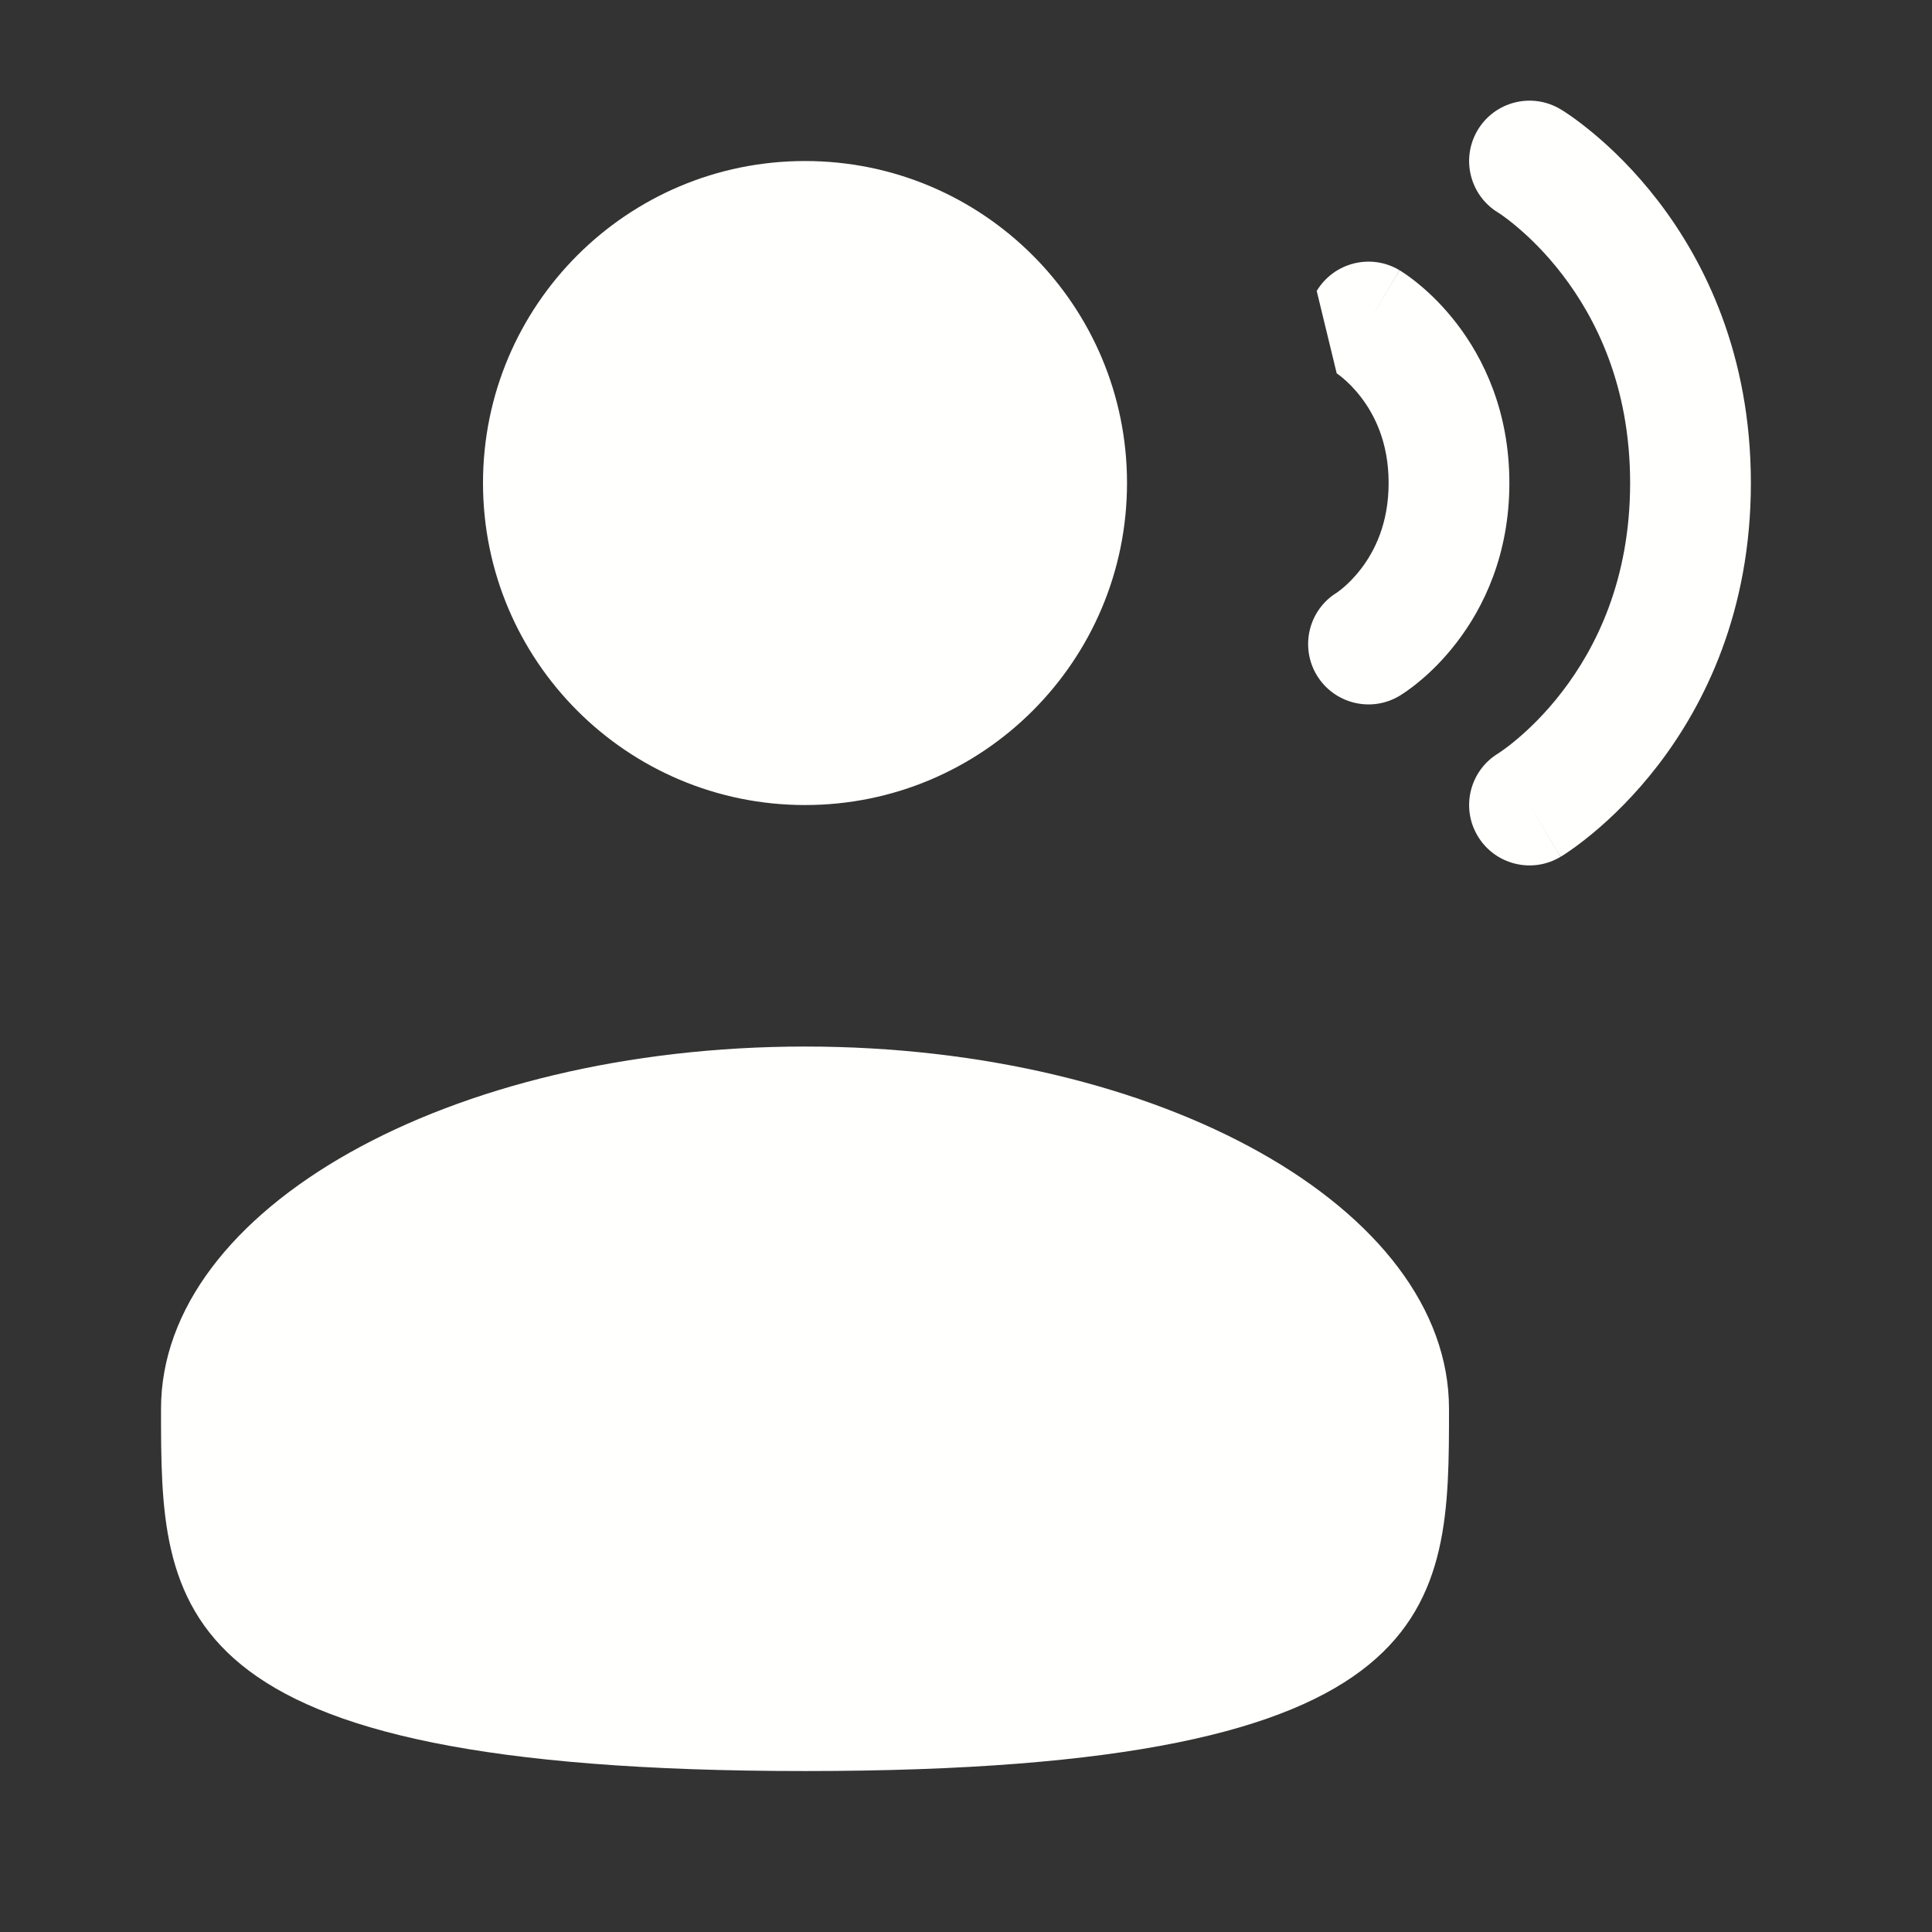 <svg xmlns="http://www.w3.org/2000/svg" width="32" height="32" viewBox="0 0 32 32" fill="none">
<rect x="0" y="0" width="32" height="32" fill="#333333" stroke="none"/>
<path d="M24.476 2.153C24.76 1.679 25.375 1.526 25.848 1.81L25.334 2.667C25.848 1.81 25.848 1.809 25.848 1.81L25.85 1.811L25.852 1.812L25.857 1.815L25.87 1.823C25.88 1.829 25.892 1.837 25.907 1.846C25.936 1.865 25.975 1.891 26.022 1.924C26.116 1.99 26.242 2.084 26.39 2.207C26.687 2.454 27.074 2.823 27.46 3.324C28.237 4.334 29 5.877 29 8C29 10.124 28.237 11.666 27.46 12.677C27.074 13.178 26.687 13.547 26.39 13.794C26.242 13.917 26.116 14.011 26.022 14.077C25.975 14.11 25.936 14.136 25.907 14.155C25.899 14.159 25.893 14.164 25.886 14.168C25.88 14.171 25.875 14.175 25.87 14.178L25.857 14.186L25.852 14.189L25.85 14.19C25.85 14.191 25.848 14.191 25.334 13.334L25.848 14.191C25.375 14.476 24.76 14.322 24.476 13.848C24.193 13.377 24.344 12.766 24.813 12.48L24.821 12.475C24.83 12.469 24.849 12.457 24.875 12.438C24.927 12.402 25.009 12.342 25.11 12.257C25.314 12.087 25.593 11.823 25.874 11.457C26.43 10.734 27 9.61 27 8C27 6.391 26.43 5.267 25.874 4.544C25.593 4.178 25.314 3.914 25.11 3.744C25.009 3.659 24.927 3.599 24.875 3.562C24.849 3.544 24.83 3.532 24.821 3.526L24.813 3.521C24.344 3.235 24.193 2.624 24.476 2.153Z" fill="#FFFFFD"/>
<path d="M13.334 13.334C16.279 13.334 18.667 10.946 18.667 8C18.667 5.055 16.279 2.667 13.334 2.667C10.388 2.667 8 5.055 8 8C8 10.946 10.388 13.334 13.334 13.334Z" fill="#FFFFFD"/>
<path d="M2.667 23.334C2.667 26.648 2.667 29.334 13.334 29.334C24 29.334 24 26.648 24 23.334C24 20.02 19.225 17.334 13.334 17.334C7.443 17.334 2.667 20.02 2.667 23.334Z" fill="#FFFFFD"/>
<path d="M23.181 4.476C22.708 4.192 22.094 4.346 21.809 4.819L22.14 6.184L22.151 6.191C22.166 6.202 22.196 6.224 22.235 6.256C22.314 6.322 22.427 6.428 22.541 6.577C22.764 6.867 23 7.324 23 8C23 8.677 22.764 9.134 22.541 9.424C22.427 9.573 22.314 9.679 22.235 9.745C22.196 9.777 22.166 9.799 22.151 9.81L22.14 9.817C21.676 10.104 21.528 10.712 21.809 11.182C22.094 11.655 22.708 11.809 23.181 11.525L22.667 10.667C23.181 11.525 23.181 11.525 23.181 11.525L23.183 11.524L23.185 11.522L23.189 11.52L23.199 11.514L23.225 11.497C23.245 11.485 23.269 11.468 23.298 11.448C23.355 11.408 23.43 11.353 23.515 11.281C23.687 11.139 23.907 10.928 24.126 10.643C24.57 10.066 25 9.191 25 8C25 6.81 24.57 5.934 24.126 5.357C23.907 5.073 23.687 4.862 23.515 4.72C23.43 4.648 23.355 4.593 23.298 4.553C23.269 4.533 23.245 4.516 23.225 4.504L23.199 4.487L23.189 4.481L23.185 4.479L23.183 4.477C23.183 4.477 23.181 4.476 22.667 5.334L23.181 4.476Z" fill="#FFFFFD"/>
</svg>